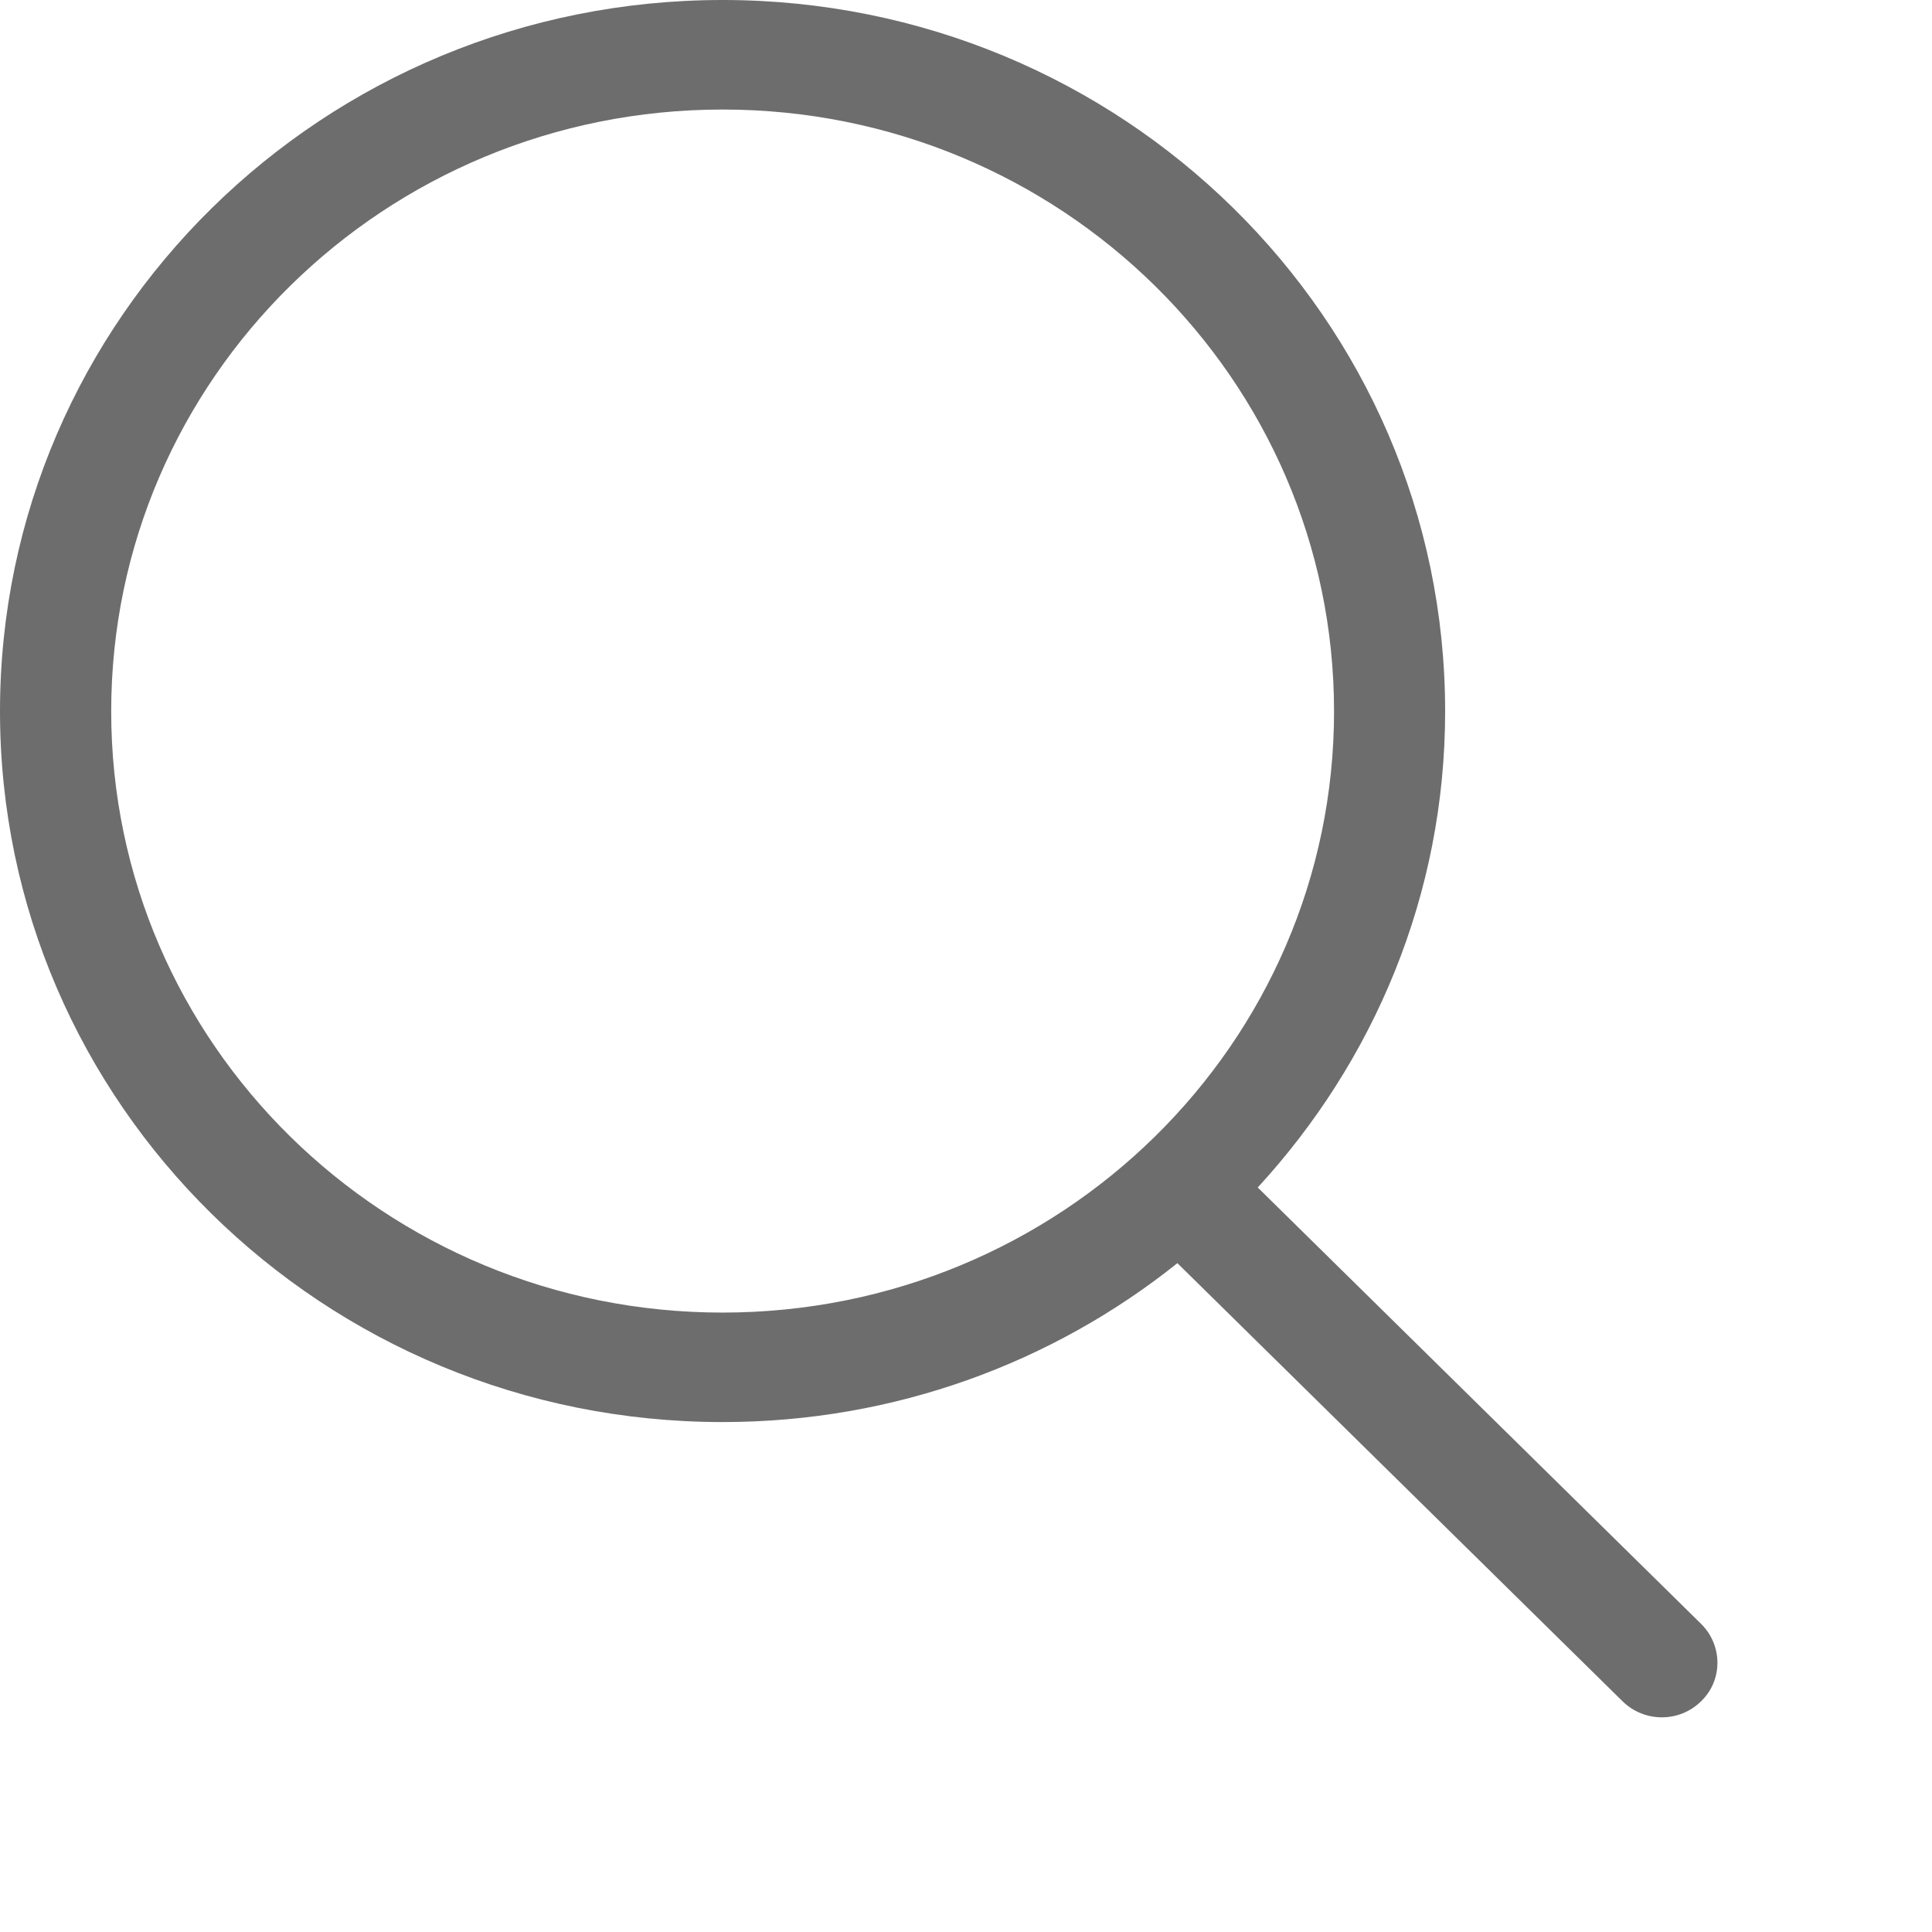<svg style="width: 24px; height: 24px"
viewBox="0 0 36 36" fill="none" 
xmlns="http://www.w3.org/2000/svg">
<path fill-rule="evenodd" clip-rule="evenodd" d="M13.464 24.458C7.172 24.458 2.072 19.446 2.072 13.254C2.072 7.062 7.172 2.041 13.464 2.041C19.756 2.041 24.858 7.062 24.858 13.254C24.858 19.446 19.756 24.458 13.464 24.458ZM31.698 30.259L23.436 22.127C25.599 19.776 26.928 16.675 26.928 13.254C26.928 5.932 20.901 0 13.464 0C6.028 0 0 5.932 0 13.254C0 20.567 6.028 26.498 13.464 26.498C16.677 26.498 19.624 25.388 21.939 23.537L30.233 31.7C30.639 32.1 31.294 32.1 31.698 31.7C32.103 31.31 32.103 30.66 31.698 30.259Z" fill="#6D6D6D"/>
</svg>
